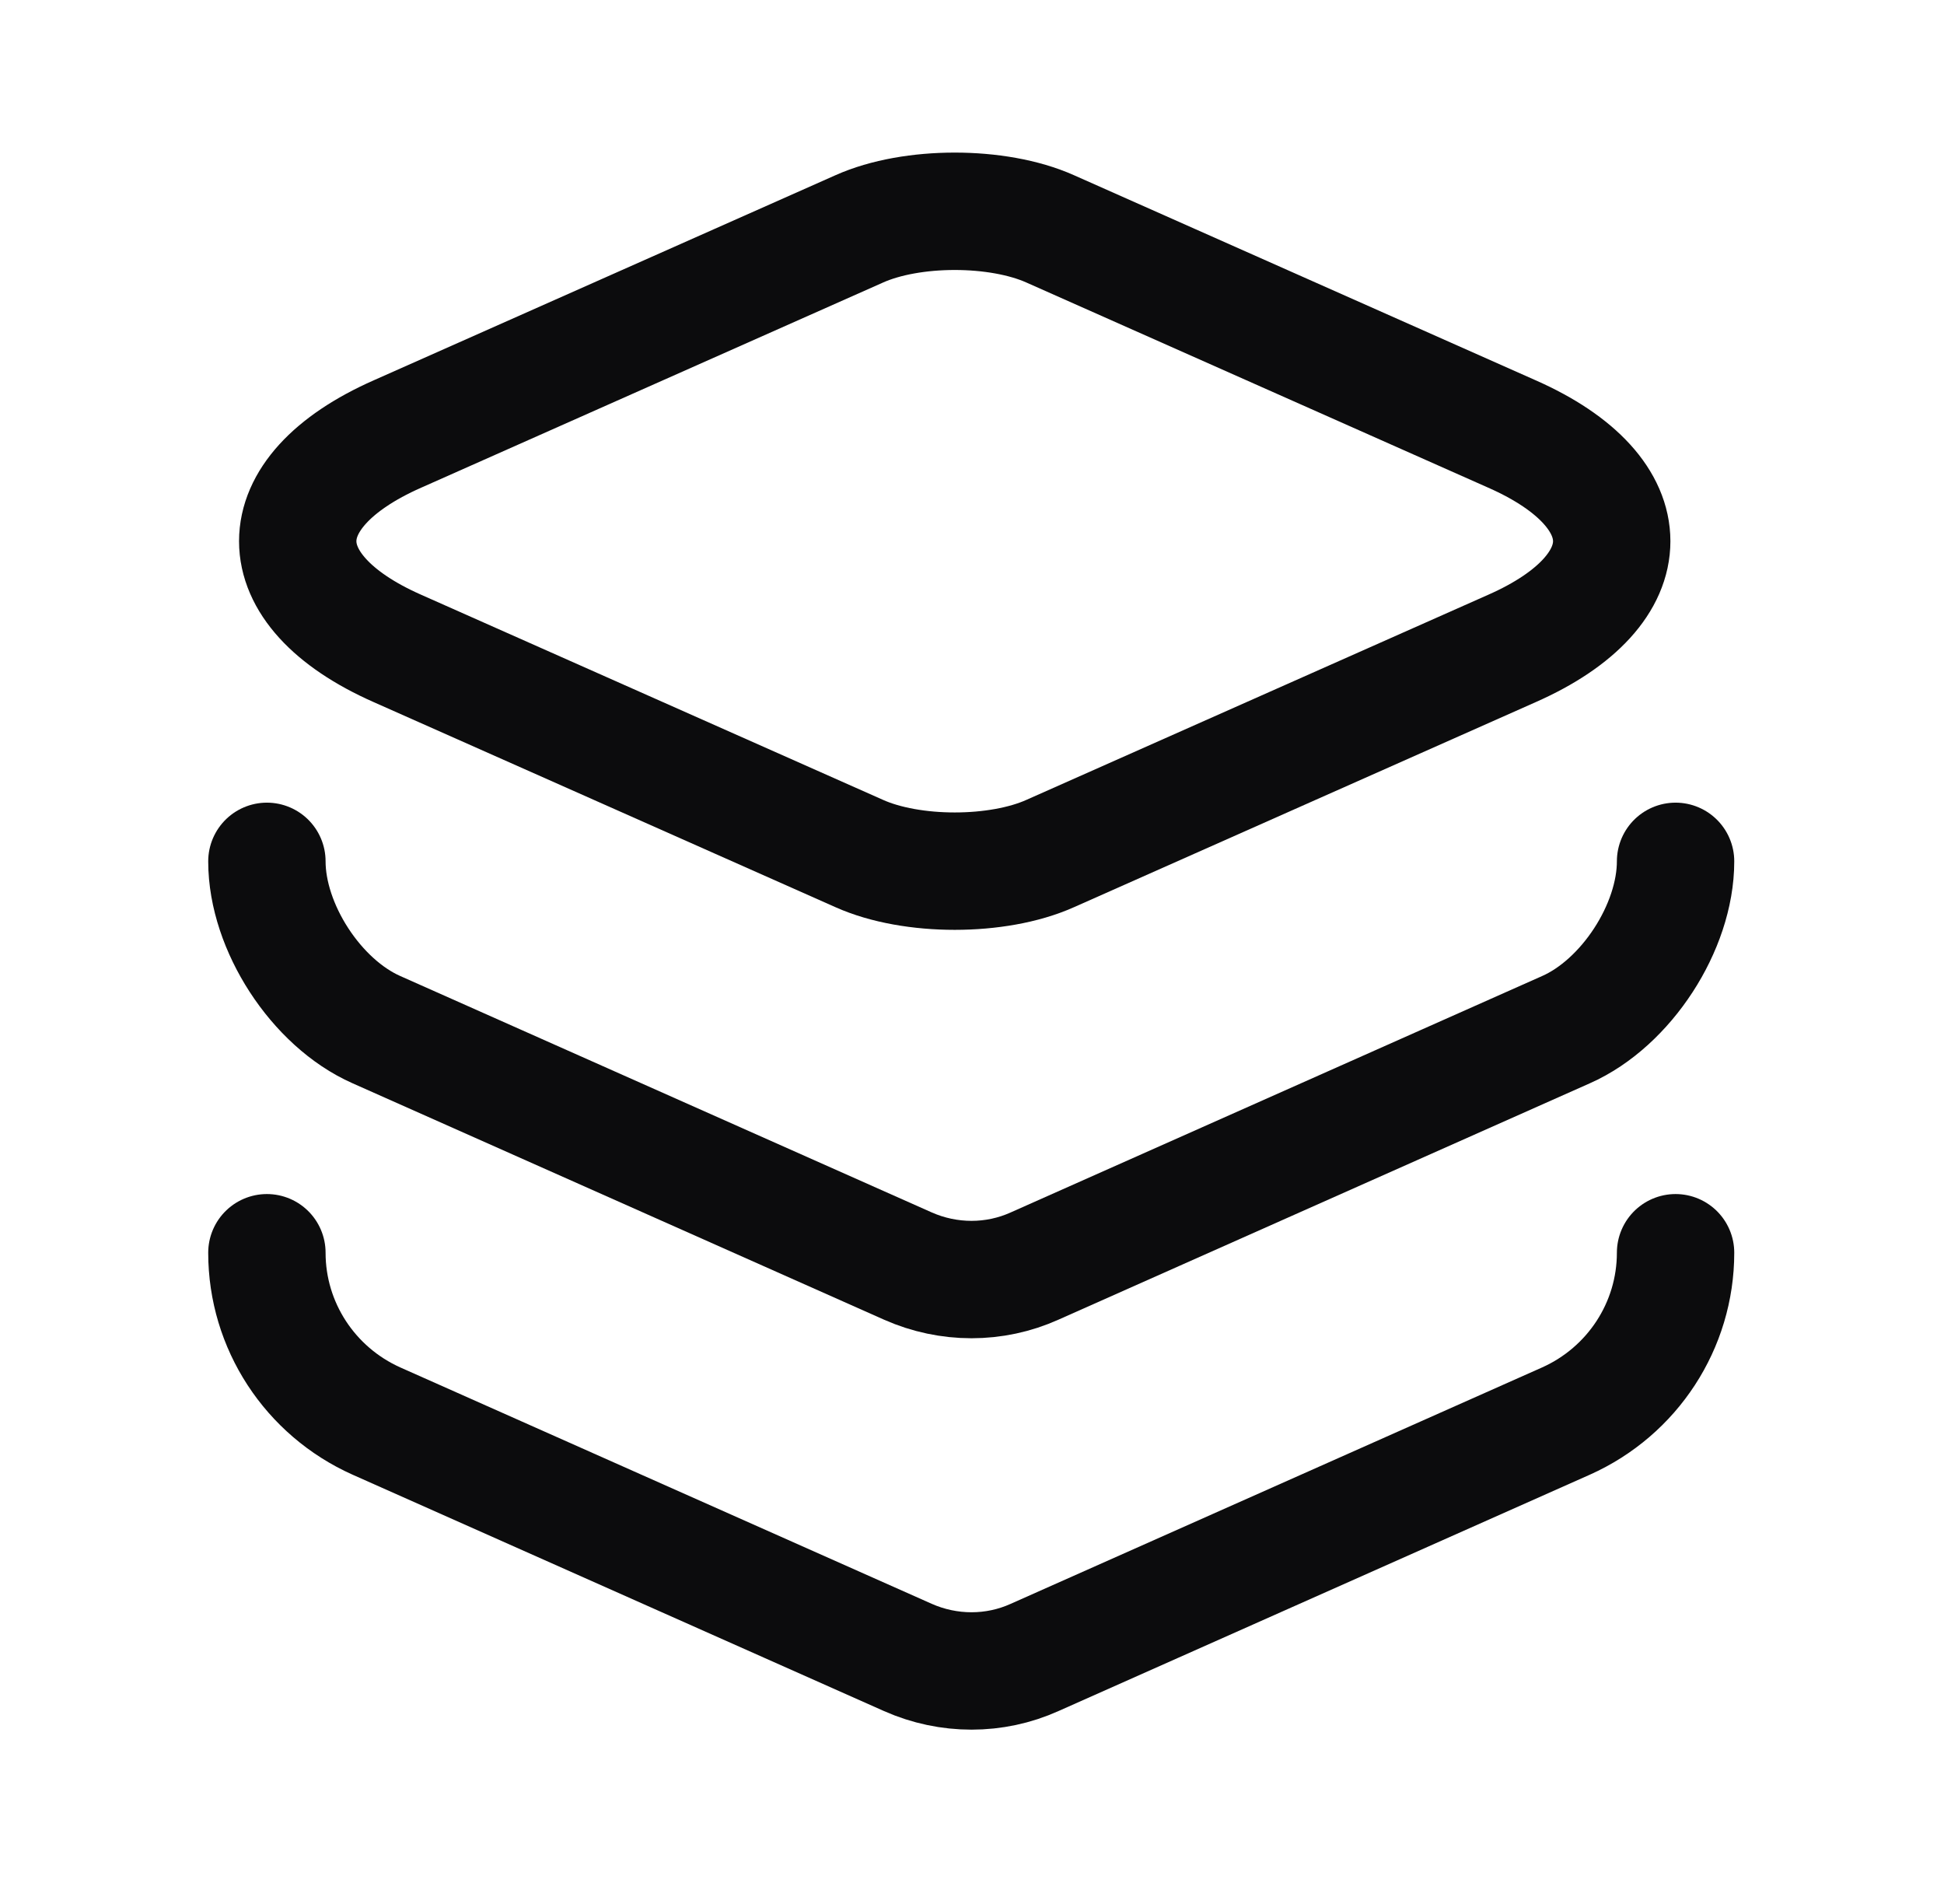 <svg width="48" height="47" viewBox="0 0 48 47" fill="none" xmlns="http://www.w3.org/2000/svg">
<g id="vuesax/linear/layer">
<g id="layer">
<path id="Vector" d="M25.931 5.65L37.331 10.713C40.617 12.162 40.617 14.558 37.331 16.008L25.931 21.07C24.636 21.65 22.511 21.65 21.216 21.07L9.815 16.008C6.53 14.558 6.53 12.162 9.815 10.713L21.216 5.65C22.511 5.071 24.636 5.071 25.931 5.65Z" stroke="#0C0C0D" stroke-width="2.898" stroke-linecap="round" stroke-linejoin="round"/>
<path id="Vector_2" d="M6.59 21.263C6.59 22.887 7.807 24.761 9.295 25.418L22.416 31.253C23.42 31.698 24.56 31.698 25.546 31.253L38.666 25.418C40.154 24.761 41.372 22.887 41.372 21.263" stroke="#0C0C0D" stroke-width="2.898" stroke-linecap="round" stroke-linejoin="round"/>
<path id="Vector_3" d="M6.59 30.925C6.59 32.722 7.653 34.345 9.295 35.08L22.416 40.915C23.42 41.36 24.56 41.36 25.546 40.915L38.666 35.08C40.309 34.345 41.372 32.722 41.372 30.925" stroke="#0C0C0D" stroke-width="2.898" stroke-linecap="round" stroke-linejoin="round"/>
</g>
</g>
</svg>
